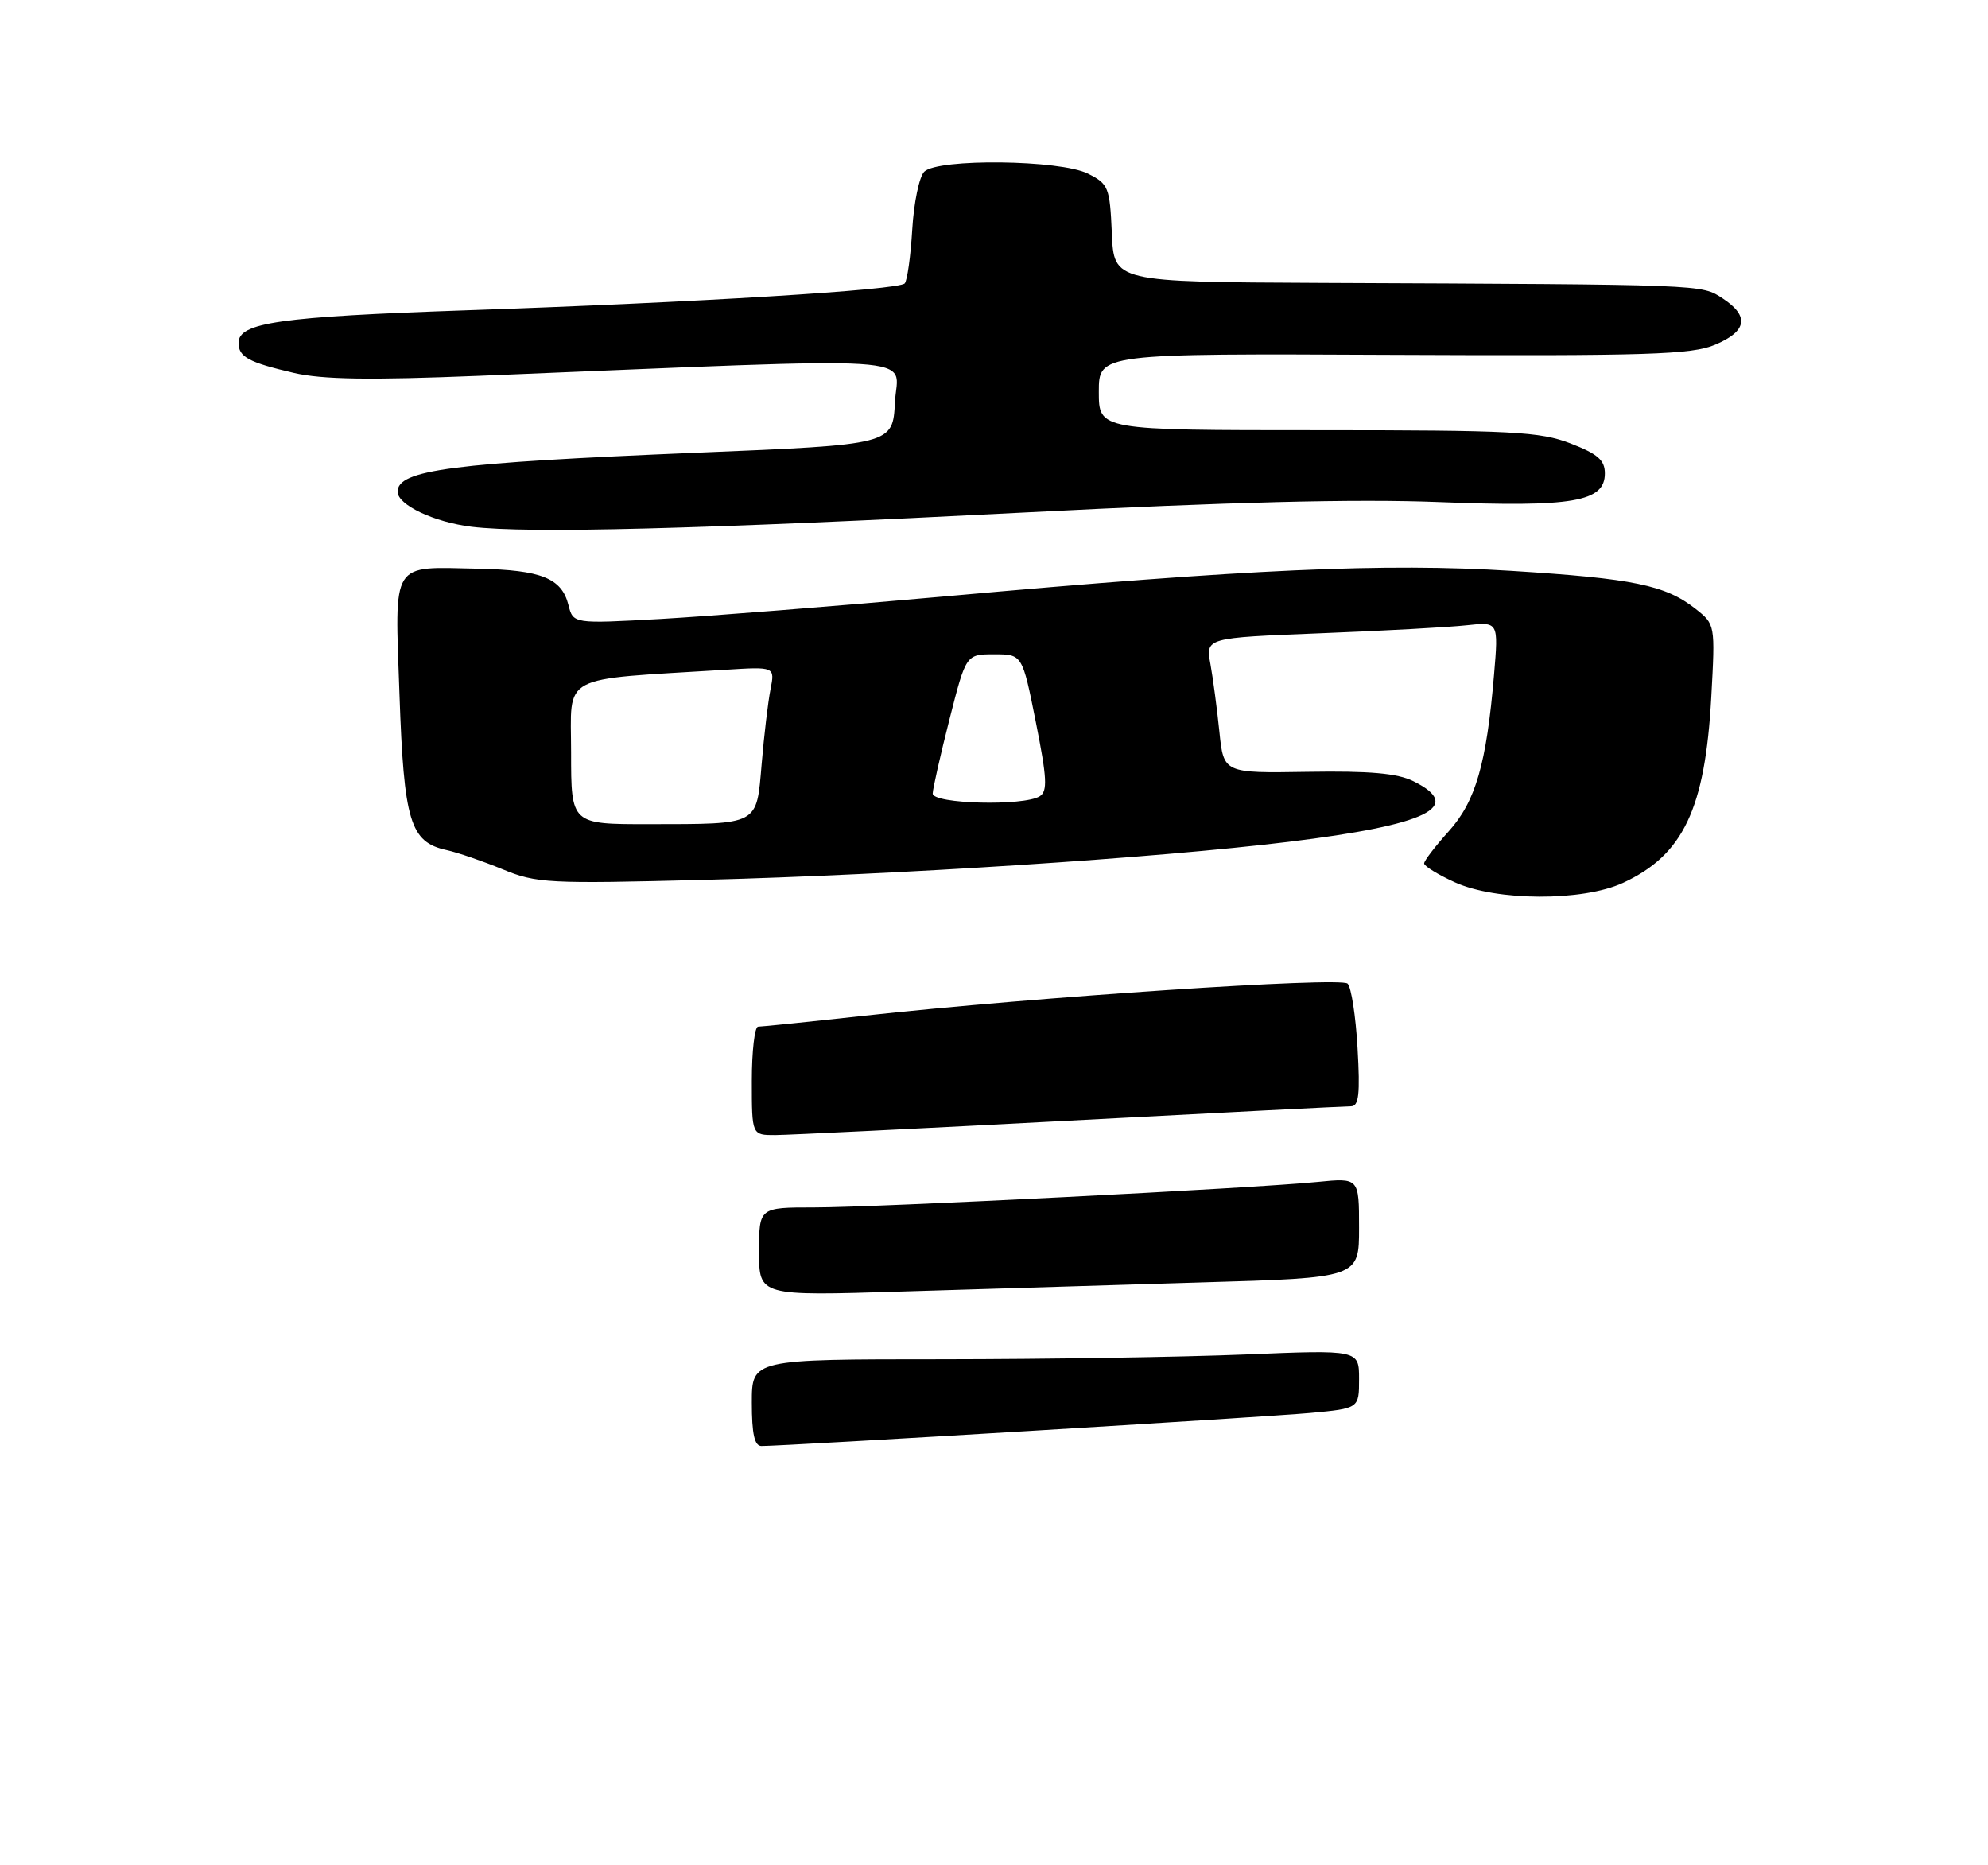<?xml version="1.0" encoding="UTF-8" standalone="no"?>
<!DOCTYPE svg PUBLIC "-//W3C//DTD SVG 1.1//EN" "http://www.w3.org/Graphics/SVG/1.1/DTD/svg11.dtd" >
<svg xmlns="http://www.w3.org/2000/svg" xmlns:xlink="http://www.w3.org/1999/xlink" version="1.1" viewBox="0 0 275 258">
 <g >
 <path fill="currentColor"
d=" M 224.50 122.11 C 232.84 118.26 235.87 111.89 236.72 96.43 C 237.27 86.36 237.27 86.36 234.52 84.19 C 230.37 80.93 225.95 80.02 209.09 78.96 C 191.55 77.86 172.81 78.70 130.78 82.48 C 115.77 83.83 98.05 85.23 91.39 85.61 C 79.29 86.28 79.29 86.28 78.63 83.67 C 77.70 79.97 74.89 78.84 66.14 78.66 C 53.95 78.41 54.61 77.36 55.26 96.06 C 55.87 113.61 56.73 116.47 61.76 117.57 C 63.27 117.90 66.75 119.09 69.50 120.22 C 74.21 122.17 75.81 122.25 97.50 121.69 C 124.11 121.00 159.89 118.68 178.28 116.43 C 197.46 114.09 202.64 111.57 195.50 108.04 C 193.29 106.95 189.45 106.61 180.89 106.75 C 169.27 106.94 169.27 106.94 168.68 101.22 C 168.36 98.07 167.80 93.86 167.44 91.86 C 166.77 88.22 166.77 88.22 182.64 87.59 C 191.36 87.25 200.48 86.75 202.90 86.48 C 207.29 86.00 207.29 86.00 206.67 93.32 C 205.63 105.64 204.12 110.86 200.39 114.99 C 198.53 117.05 197.00 119.05 197.00 119.42 C 197.00 119.79 198.91 120.97 201.25 122.03 C 207.00 124.64 218.93 124.68 224.50 122.11 Z  M 142.00 70.87 C 170.00 69.43 187.59 68.99 199.00 69.44 C 217.61 70.17 222.00 69.41 222.00 65.48 C 222.00 63.64 221.02 62.79 217.25 61.33 C 213.02 59.70 209.19 59.50 182.25 59.50 C 152.00 59.50 152.00 59.50 152.00 54.19 C 152.00 48.89 152.00 48.89 192.75 49.08 C 227.95 49.24 234.01 49.05 237.25 47.68 C 241.68 45.81 242.02 43.72 238.29 41.27 C 235.31 39.33 236.22 39.36 182.80 39.13 C 154.09 39.00 154.09 39.00 153.80 32.26 C 153.52 25.89 153.33 25.44 150.50 24.02 C 146.66 22.09 129.71 21.90 127.85 23.75 C 127.16 24.44 126.41 28.04 126.19 31.75 C 125.97 35.46 125.50 38.81 125.15 39.20 C 124.29 40.12 96.65 41.82 64.50 42.92 C 38.64 43.81 33.00 44.62 33.00 47.42 C 33.00 49.37 34.38 50.12 40.66 51.58 C 44.58 52.49 51.17 52.59 66.22 51.98 C 129.75 49.38 124.14 49.02 123.80 55.61 C 123.50 61.50 123.50 61.50 96.50 62.61 C 62.46 64.02 55.00 64.99 55.00 68.01 C 55.00 69.84 60.04 72.22 65.24 72.86 C 73.05 73.81 96.67 73.20 142.00 70.87 Z  M 104.00 194.00 C 104.00 188.00 104.00 188.00 130.25 188.00 C 144.69 187.99 163.59 187.70 172.25 187.34 C 188.00 186.69 188.00 186.69 188.00 190.74 C 188.00 194.80 188.00 194.80 181.25 195.43 C 175.21 195.99 108.65 200.00 105.34 200.00 C 104.37 200.00 104.00 198.35 104.00 194.00 Z  M 105.00 173.13 C 105.00 167.00 105.00 167.00 112.64 167.00 C 121.19 167.00 173.35 164.36 182.25 163.47 C 188.00 162.90 188.00 162.90 188.00 169.82 C 188.00 176.74 188.00 176.74 166.25 177.37 C 154.29 177.73 135.61 178.29 124.75 178.63 C 105.00 179.25 105.00 179.25 105.00 173.13 Z  M 104.00 149.50 C 104.00 145.38 104.39 142.00 104.87 142.00 C 105.35 142.00 111.99 141.32 119.62 140.48 C 143.30 137.89 185.44 135.09 186.41 136.04 C 186.92 136.53 187.54 140.54 187.79 144.96 C 188.16 151.35 187.97 153.00 186.88 153.01 C 186.12 153.01 168.62 153.90 148.00 154.99 C 127.38 156.08 109.04 156.98 107.25 156.99 C 104.00 157.00 104.00 157.00 104.00 149.50 Z  M 79.00 104.09 C 79.00 93.06 77.09 94.08 100.35 92.64 C 107.20 92.21 107.20 92.21 106.58 95.36 C 106.24 97.09 105.69 101.72 105.36 105.67 C 104.63 114.22 105.11 113.97 89.75 113.99 C 79.00 114.00 79.00 114.00 79.00 104.09 Z  M 129.02 109.75 C 129.04 109.06 130.08 104.45 131.34 99.50 C 133.63 90.50 133.63 90.50 137.52 90.50 C 141.42 90.50 141.42 90.50 143.29 99.89 C 144.83 107.62 144.93 109.43 143.83 110.13 C 141.63 111.52 129.00 111.20 129.02 109.75 Z "/>
</g>
</svg>